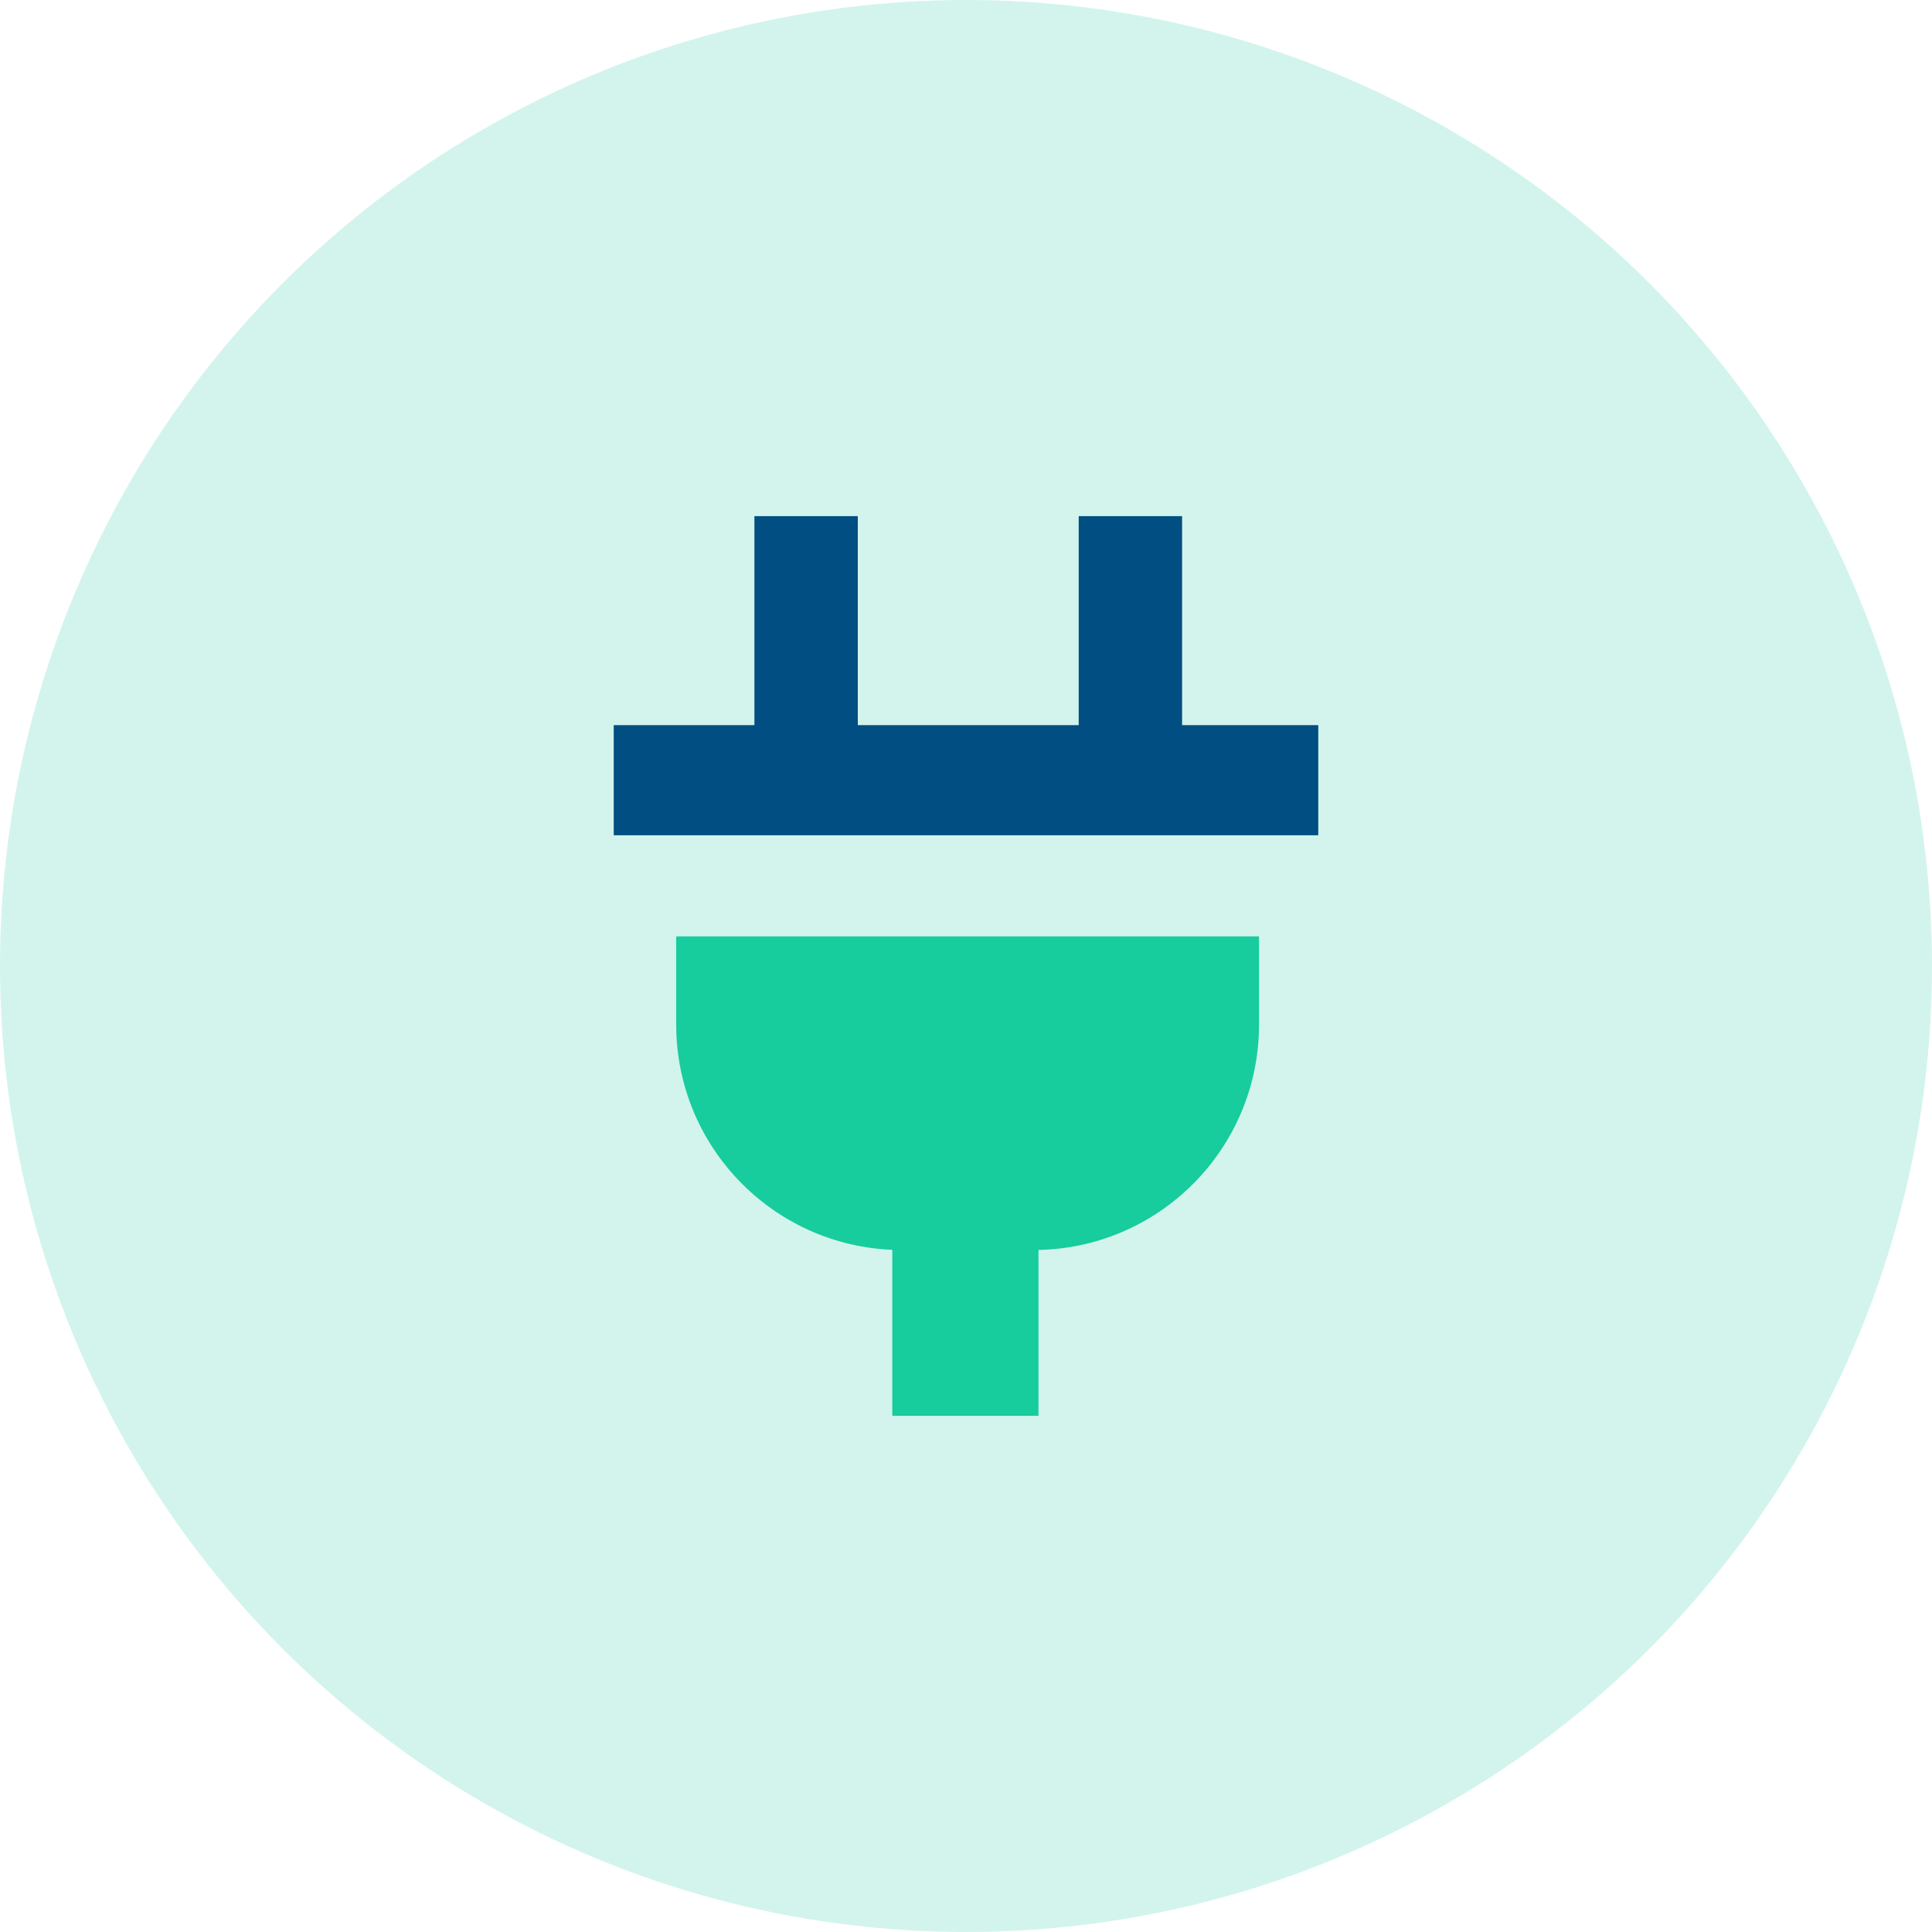 <?xml version="1.0" encoding="UTF-8"?>
<svg width="39px" height="39px" viewBox="0 0 39 39" version="1.1" xmlns="http://www.w3.org/2000/svg" xmlns:xlink="http://www.w3.org/1999/xlink">
    <!-- Generator: Sketch 47.1 (45422) - http://www.bohemiancoding.com/sketch -->
    <title>integration</title>
    <desc>Created with Sketch.</desc>
    <defs></defs>
    <g id="Homepage" stroke="none" stroke-width="1" fill="none" fill-rule="evenodd">
        <g id="Homepage_mobile" transform="translate(-26, -1824)" fill-rule="nonzero">
            <g id="integration" transform="translate(26, 1824)">
                <circle id="Oval" fill="#4DD6B7" opacity="0.25" cx="19.5" cy="19.5" r="19.5"></circle>
                <rect id="Rectangle-path" fill="#004E82" x="12.389" y="14.638" width="14.222" height="2.223"></rect>
                <path d="M13.65,18.902 L25.415,18.902 L25.415,20.683 C25.415,23.196 23.378,25.233 20.865,25.233 L18.2,25.233 C15.687,25.233 13.65,23.196 13.65,20.683 L13.65,18.902 Z" id="Shape" fill="#17CC9D"></path>
                <rect id="Rectangle-path" fill="#004E82" x="15.229" y="10.419" width="2.087" height="4.641"></rect>
                <rect id="Rectangle-path" fill="#004E82" x="21.775" y="10.419" width="2.087" height="4.641"></rect>
                <rect id="Rectangle-path" fill="#17CC9D" x="18.012" y="25.174" width="2.951" height="3.406"></rect>
            </g>
        </g>
    </g>
</svg>